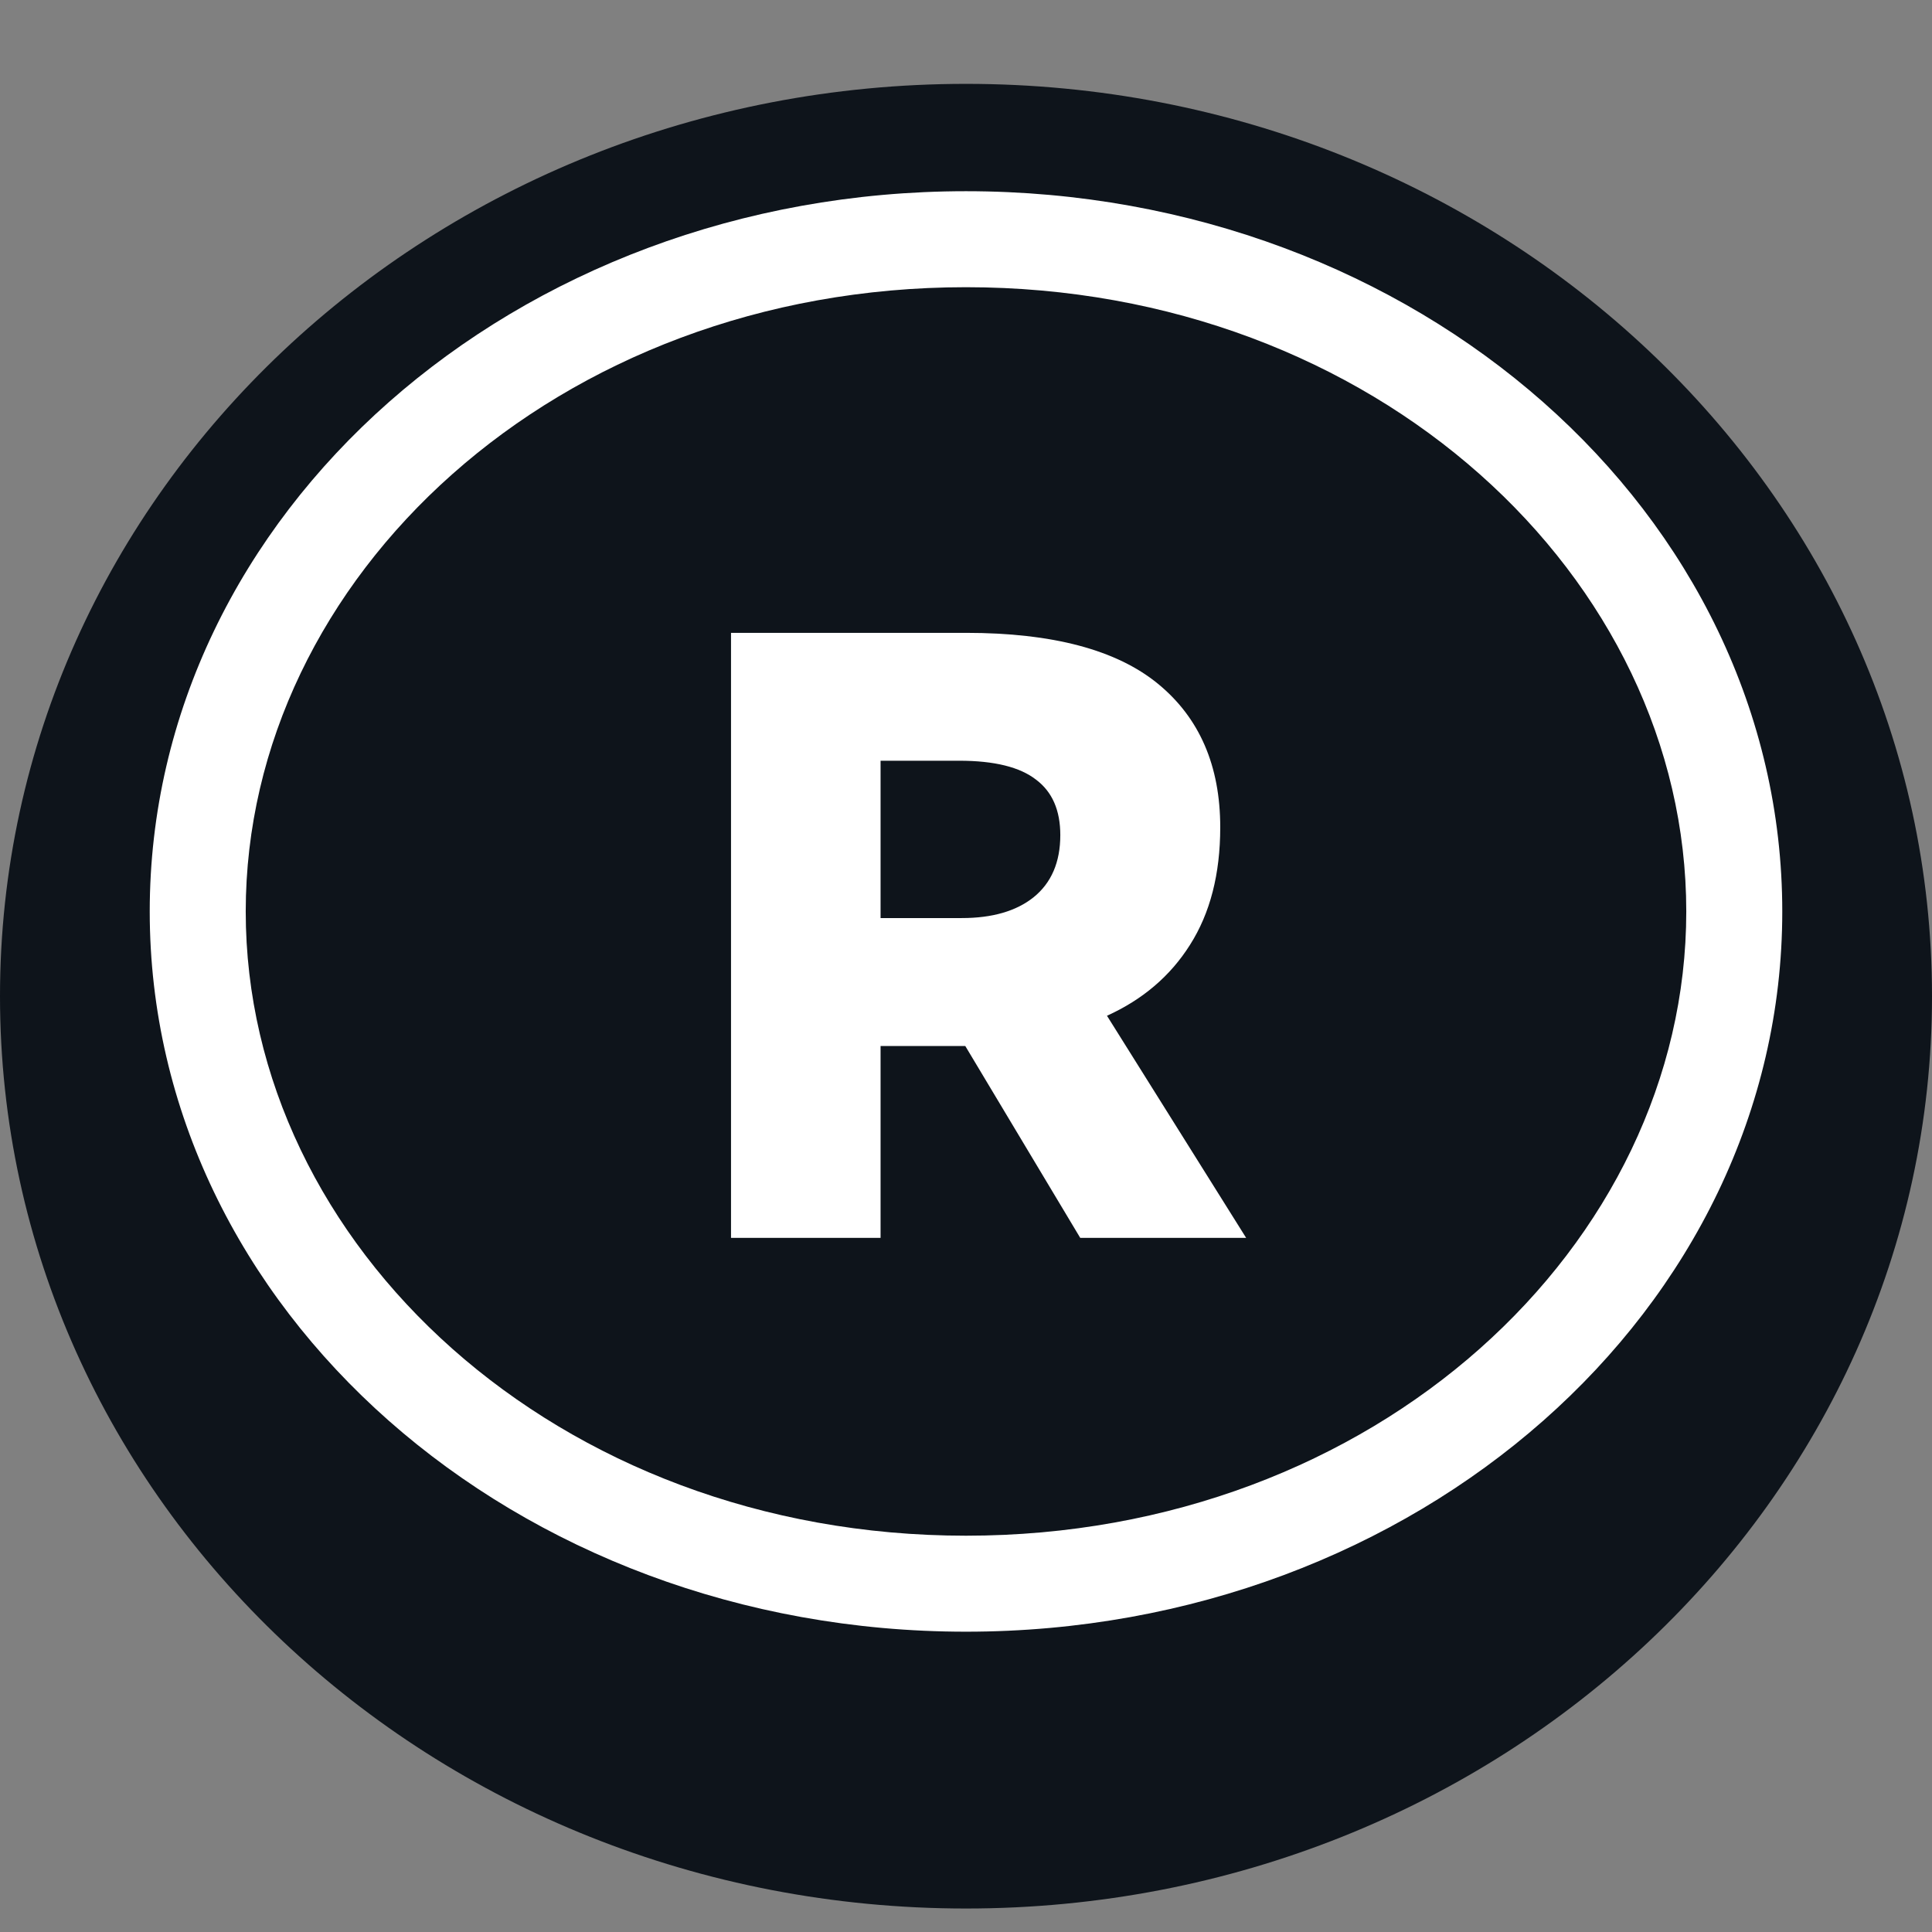 <svg width="32" height="32" viewBox="0 0 32 32" fill="none" xmlns="http://www.w3.org/2000/svg">
<rect x="0" y="0" width="32" height="32" fill="#808080" stroke="none"/>
<g clip-path="url(#clip0_1967_20823)">
<path d="M32 16.5C32 24.846 24.837 31.611 16 31.611C7.163 31.611 0 24.846 0 16.5C0 8.154 7.163 1.389 16 1.389C24.837 1.389 32 8.154 32 16.5Z" fill="#0E141B"/>
<path fill-rule="evenodd" clip-rule="evenodd" d="M27.93 15.097C27.93 20.625 22.782 25.436 16 25.436C9.218 25.436 4.07 20.625 4.07 15.097C4.07 9.568 9.218 4.757 16 4.757C22.782 4.757 27.93 9.568 27.93 15.097ZM29.52 15.097C29.52 21.685 23.467 27.026 16 27.026C8.533 27.026 2.48 21.685 2.48 15.097C2.48 8.508 8.533 3.167 16 3.167C23.467 3.167 29.52 8.508 29.52 15.097ZM17.892 20.503H20.64L18.335 16.824C18.927 16.556 19.385 16.165 19.71 15.65C20.044 15.125 20.211 14.476 20.211 13.703C20.211 12.682 19.867 11.889 19.18 11.326C18.493 10.763 17.433 10.482 16.002 10.482H12.108V20.503H14.585V17.325H15.773H15.988L17.892 20.503ZM14.585 15.206V12.6H15.887C16.47 12.6 16.894 12.705 17.162 12.915C17.429 13.116 17.562 13.421 17.562 13.832C17.562 14.28 17.414 14.624 17.119 14.862C16.832 15.091 16.436 15.206 15.93 15.206H14.585Z" fill="white"/>
</g>
<defs>
<clipPath id="clip0_1967_20823">
<rect width="32" height="32" fill="white"/>
</clipPath>
</defs>
</svg>
